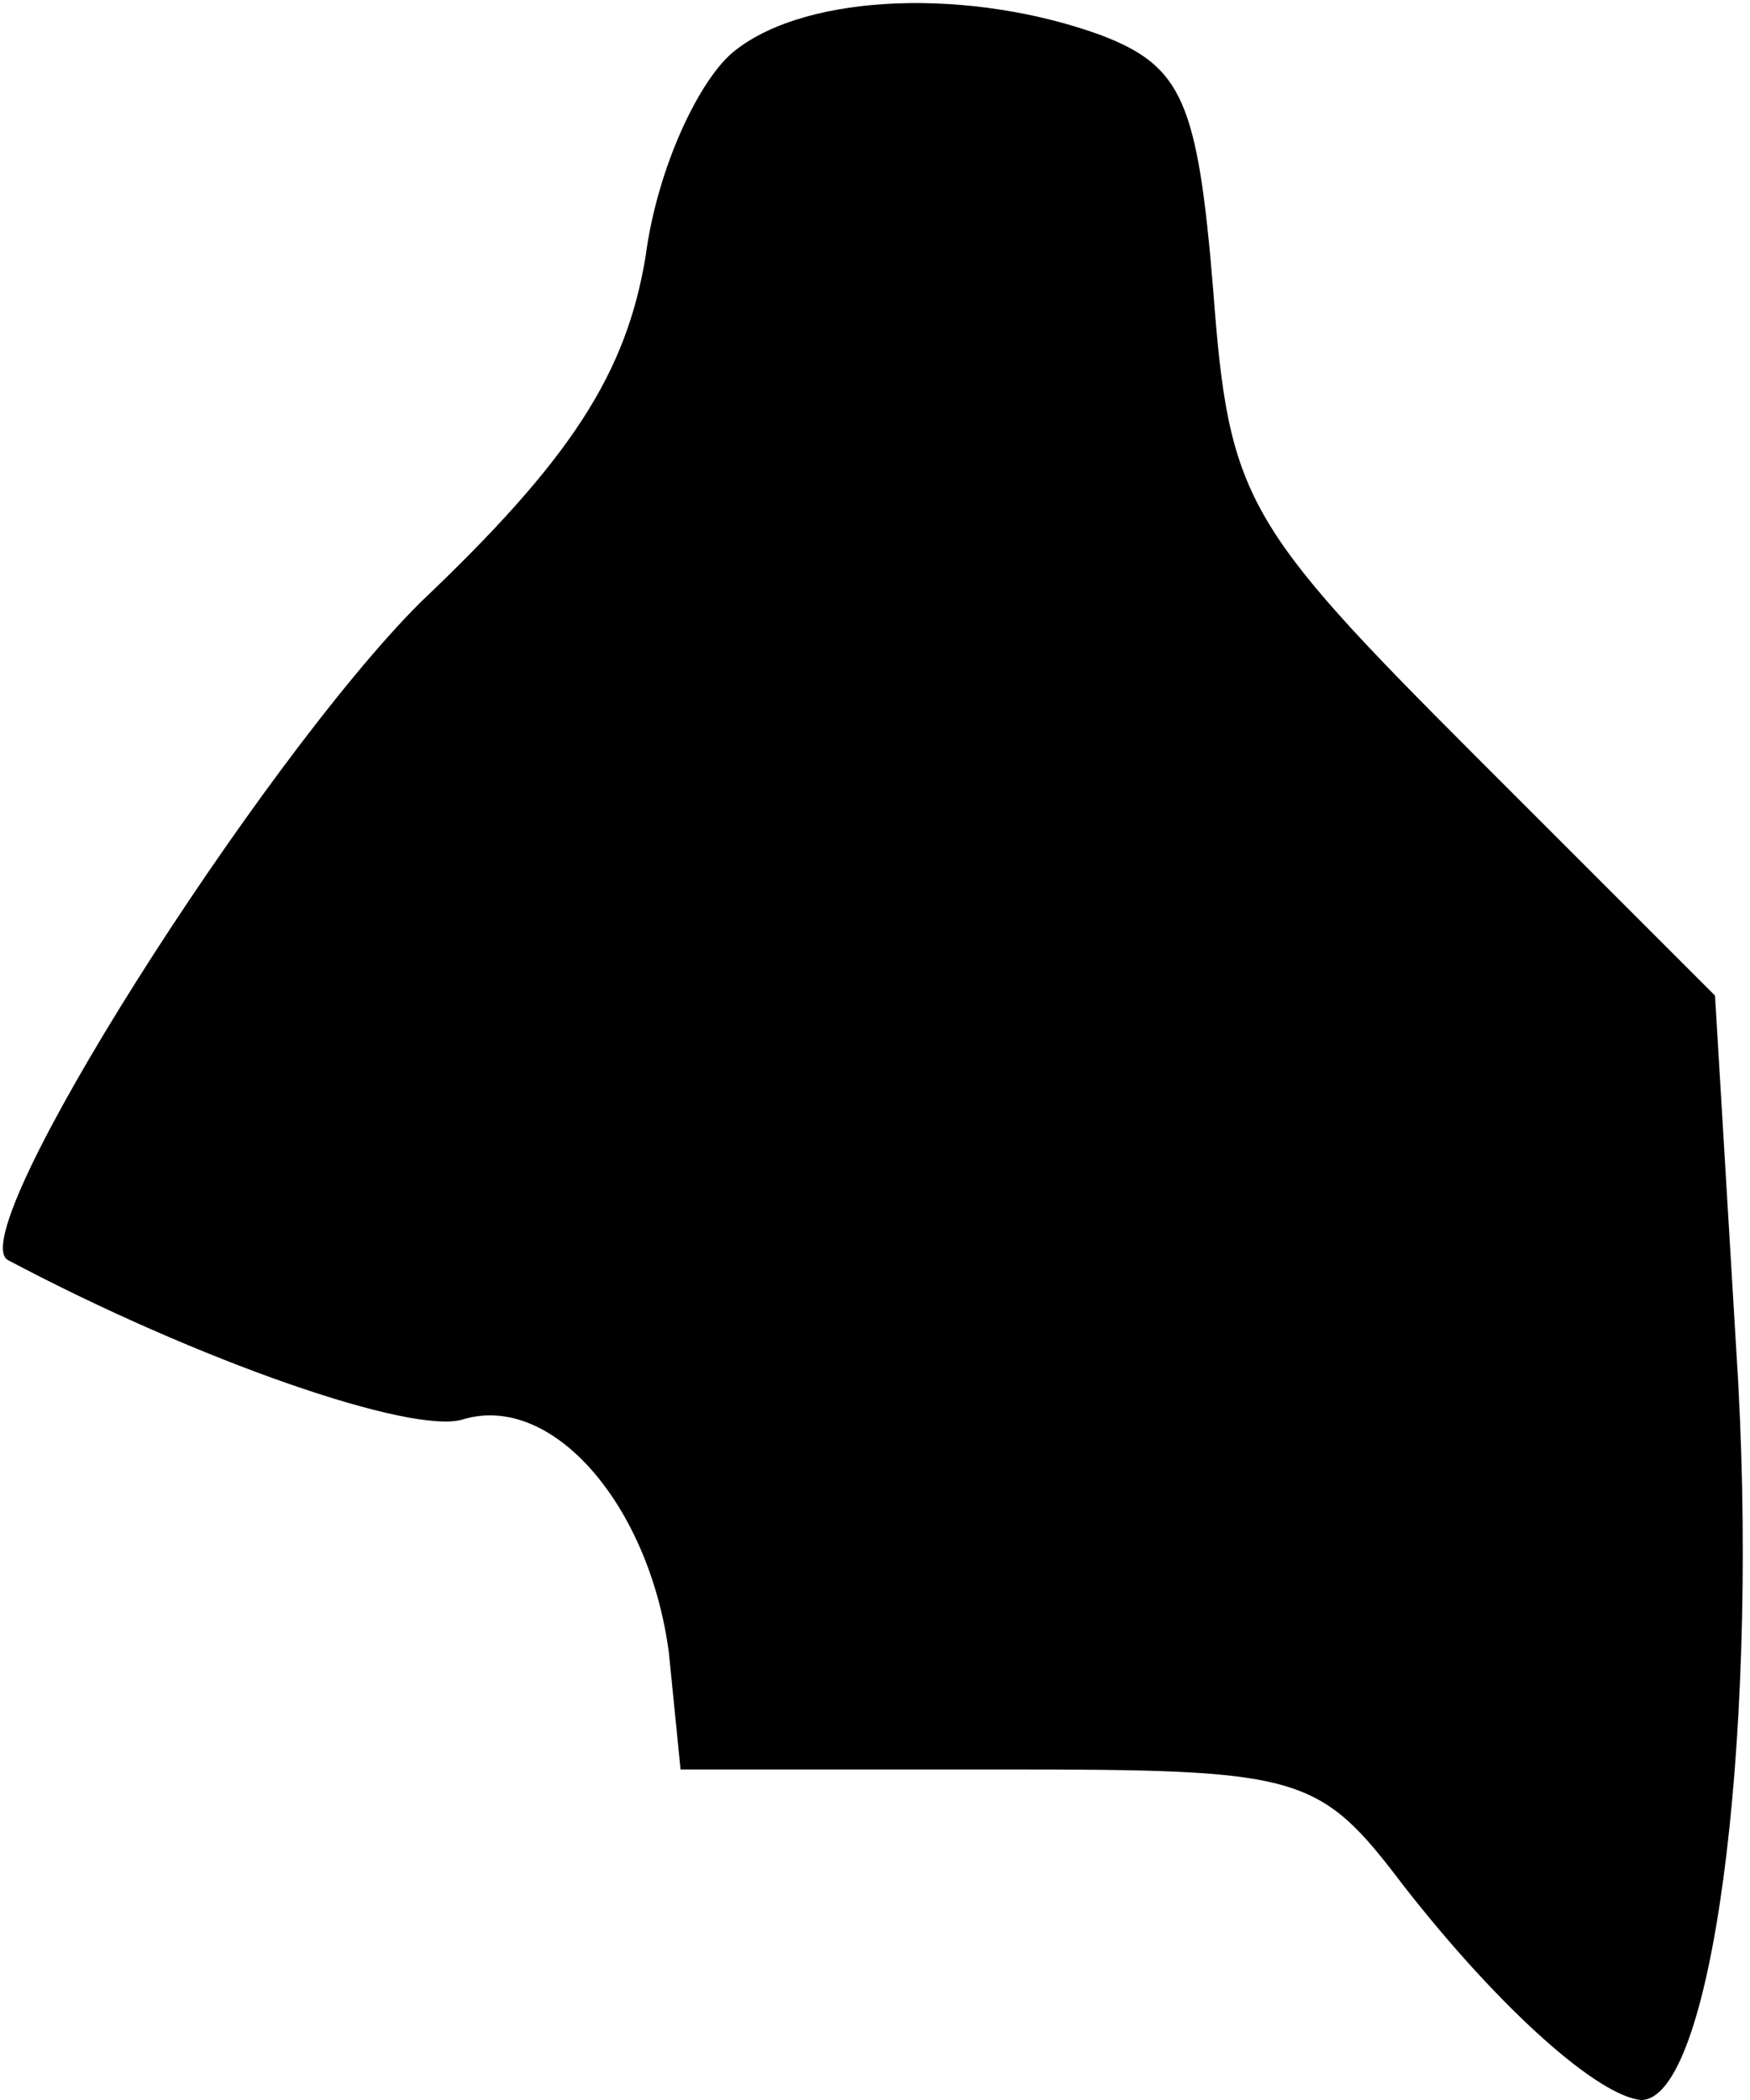<?xml version="1.0" standalone="no"?>
<!DOCTYPE svg PUBLIC "-//W3C//DTD SVG 20010904//EN"
 "http://www.w3.org/TR/2001/REC-SVG-20010904/DTD/svg10.dtd">
<svg version="1.0" xmlns="http://www.w3.org/2000/svg"
 width="45pt" height="54pt" viewBox="0 0 45 54"
 preserveAspectRatio="xMidYMid meet">
<g transform="translate(0,54) scale(0.1,-0.1)"
fill="#000000" stroke="none">
<path fill="#000000" stroke="none" d="M189 527 c-9 -7 -20 -30 -23 -53 -5
-30 -19 -52 -58 -89 -41 -41 -118 -162 -106 -169 49 -26 104 -45 117 -41 23 7
48 -22 53 -60 l3 -30 82 0 c78 0 82 -1 104 -30 25 -32 50 -54 61 -55 18 0 30
90 25 184 l-6 100 -62 62 c-59 59 -63 66 -67 119 -4 49 -8 58 -29 66 -33 12
-75 11 -94 -4z"/>
</g>
</svg>
